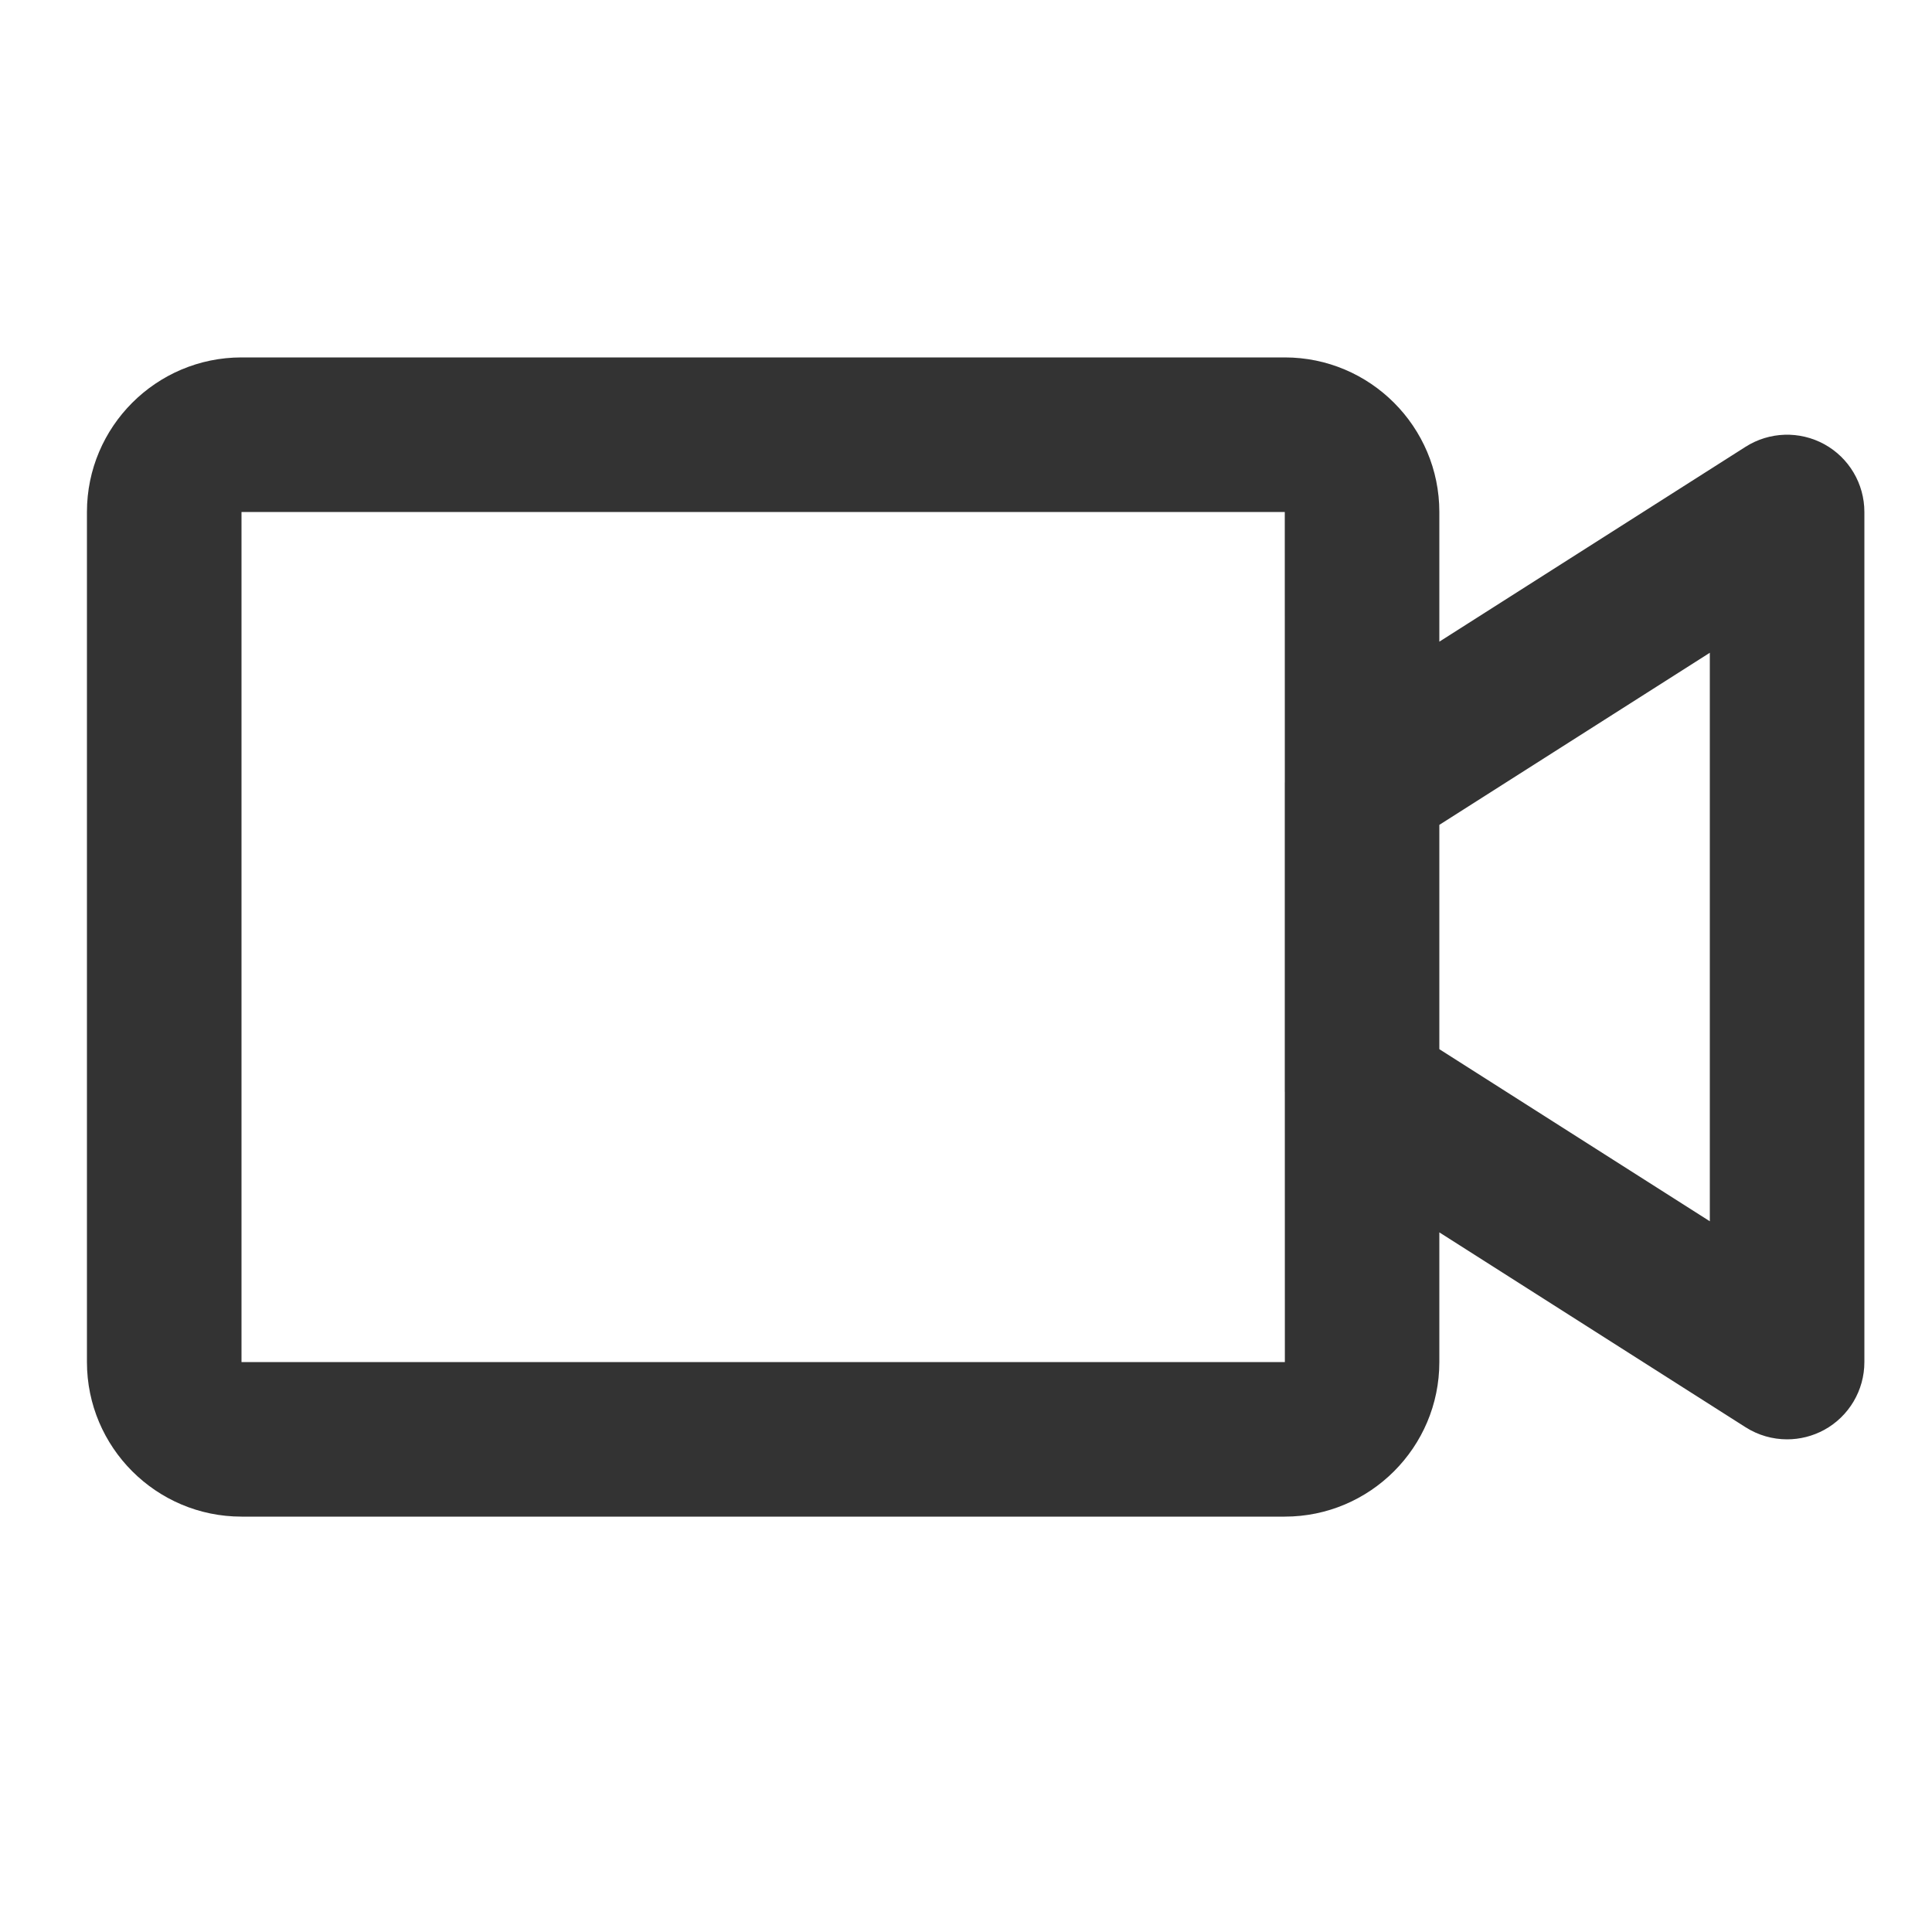 <svg fill="#333333" xmlns="http://www.w3.org/2000/svg" xmlns:xlink="http://www.w3.org/1999/xlink" version="1.1" x="0px" y="0px" viewBox="0 0 100 100" enable-background="new 0 0 100 100" xml:space="preserve"><path d="M94.426,22.993c-1.281-0.7-2.84-0.652-4.074,0.132L74.5,33.213V26.5c0-4.411-3.588-8-8-8h-54c-4.412,0-8,3.589-8,8v44  c0,4.41,3.588,8,8,8h54c4.412,0,8-3.59,8-8v-6.713l15.852,10.088c0.654,0.416,1.4,0.625,2.148,0.625  c0.662,0,1.324-0.164,1.926-0.492c1.279-0.703,2.074-2.047,2.074-3.508v-44C96.5,25.04,95.705,23.696,94.426,22.993z M12.5,70.5v-44  h54l0.002,13.99c0,0.003-0.002,0.007-0.002,0.01v16c0,0.008,0.002,0.014,0.002,0.021L66.504,70.5H12.5z M88.5,63.213l-14-8.908  V42.695l14-8.908V63.213z"></path></svg>